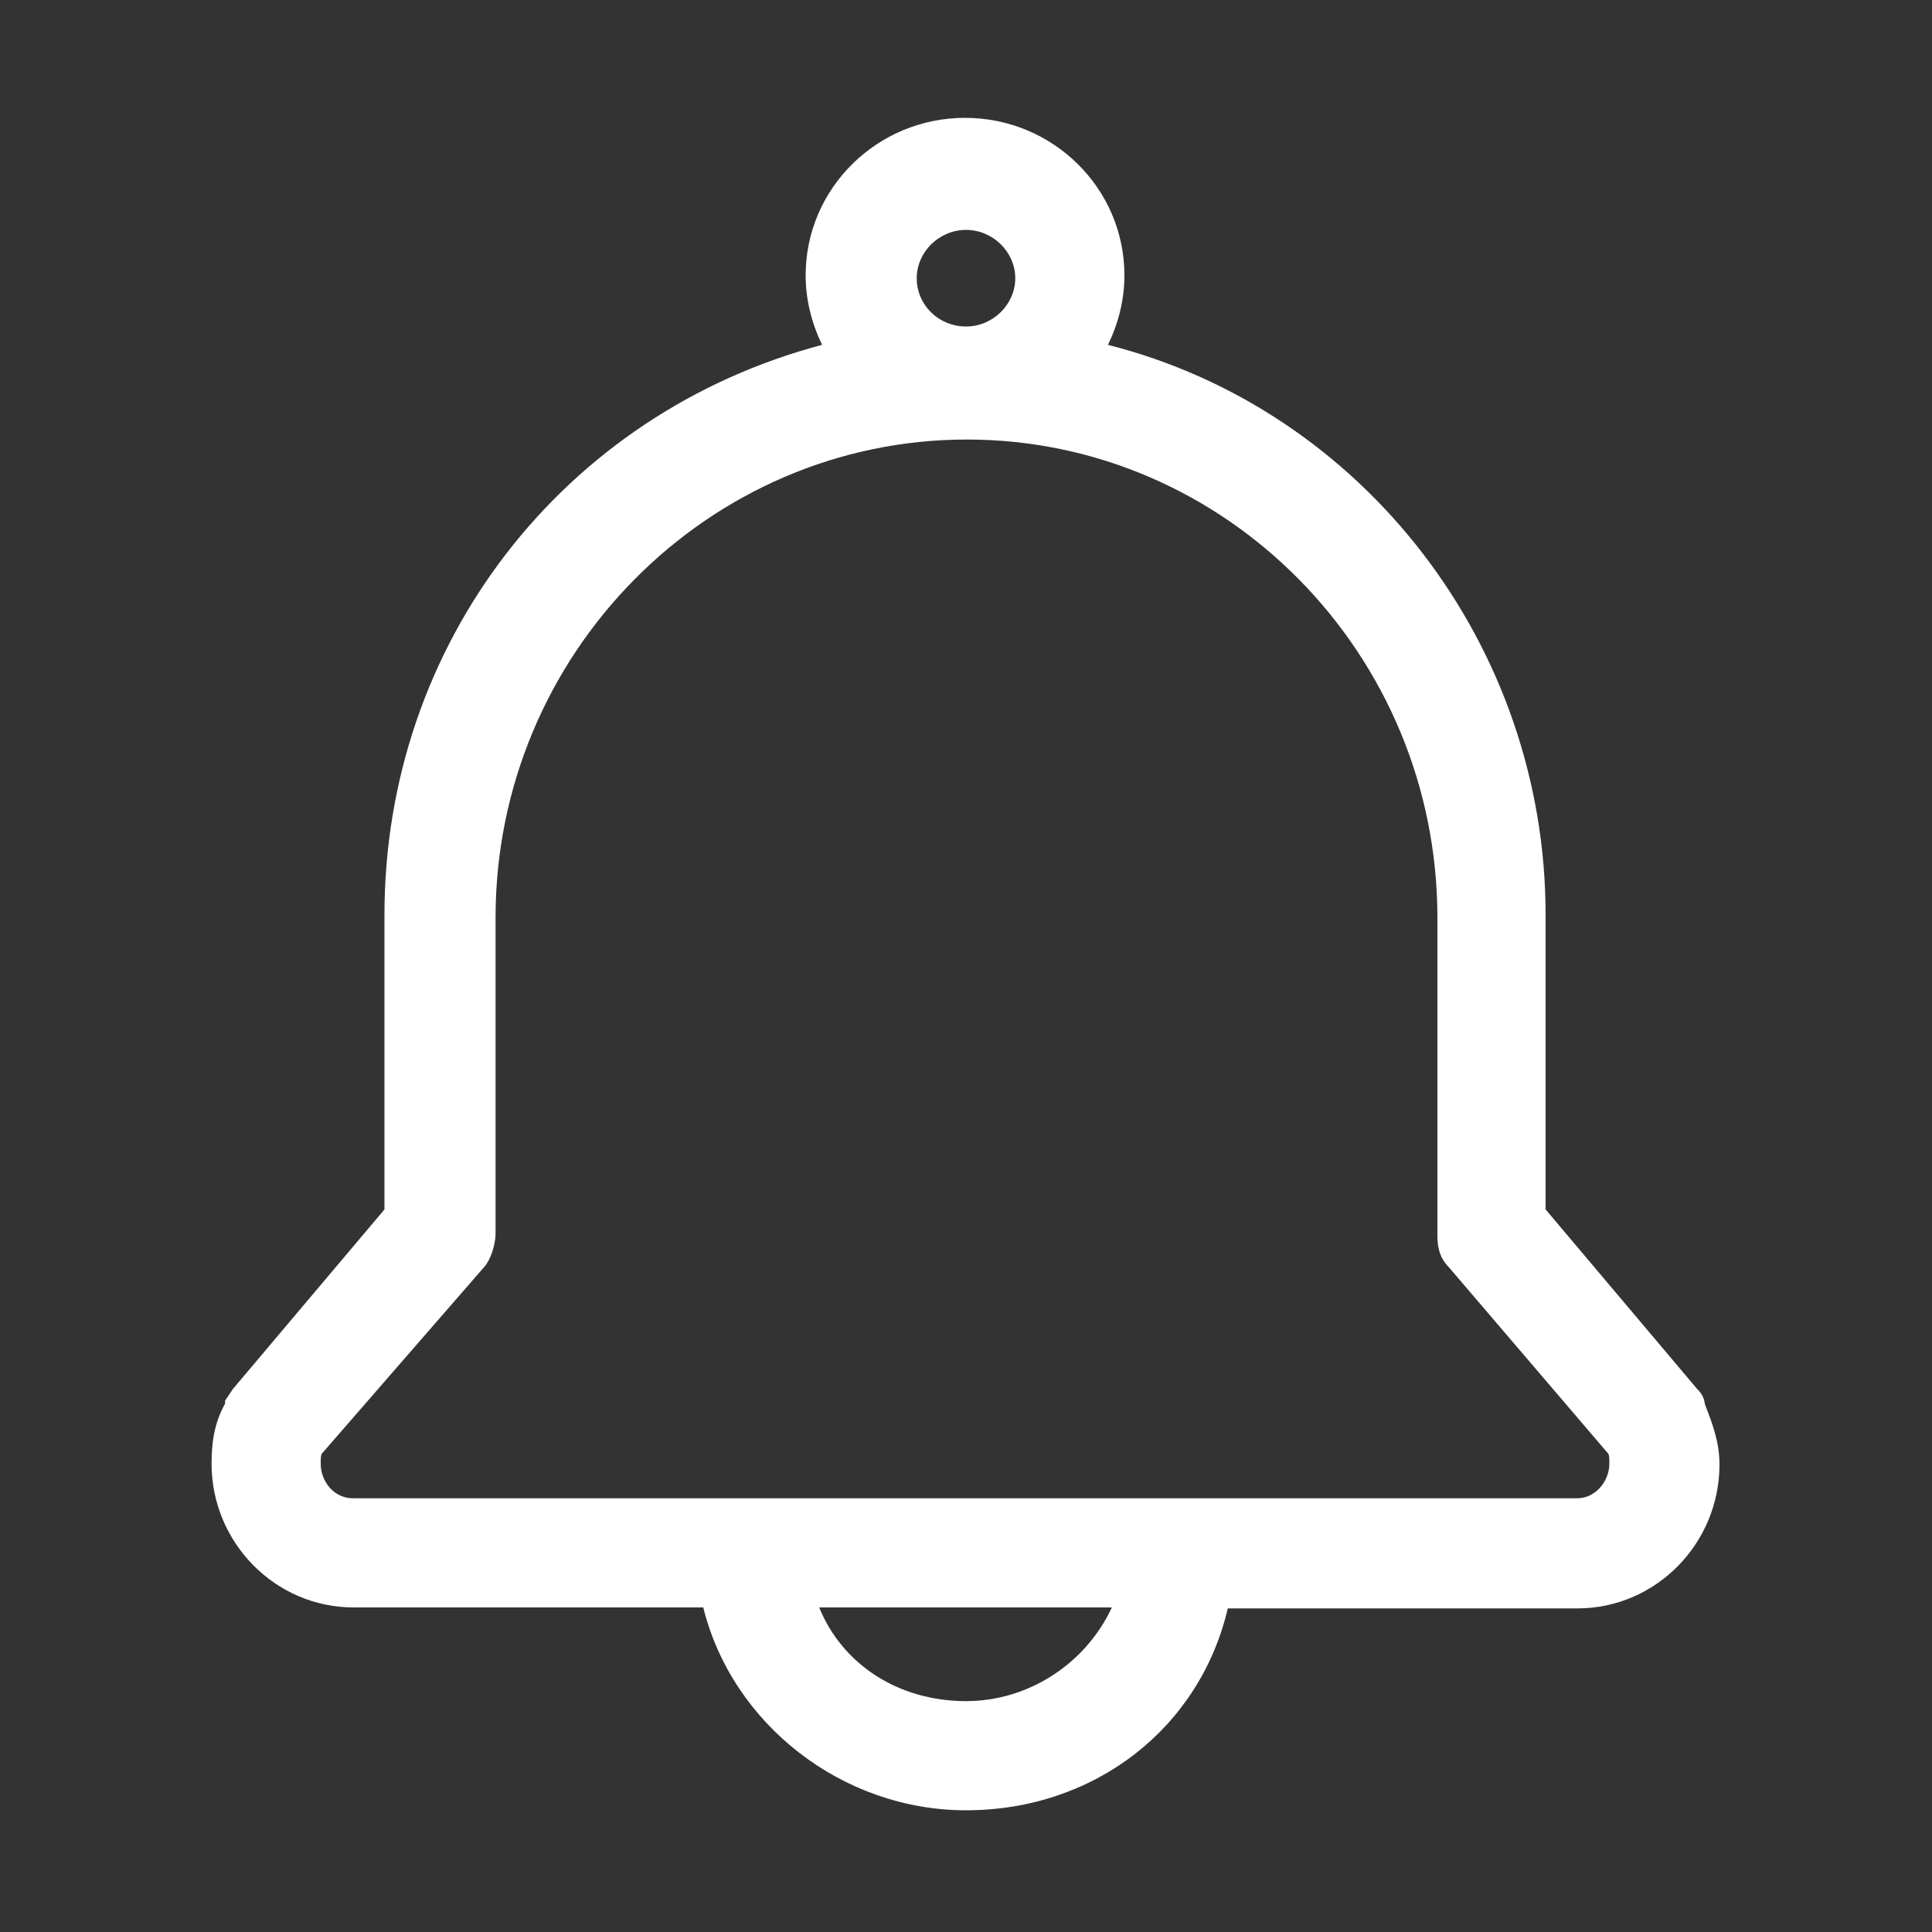 <?xml version="1.0" standalone="no"?><!DOCTYPE svg PUBLIC "-//W3C//DTD SVG 1.1//EN" "http://www.w3.org/Graphics/SVG/1.1/DTD/svg11.dtd"><svg t="1545211779049" class="icon" style="" viewBox="0 0 1024 1024" version="1.1" xmlns="http://www.w3.org/2000/svg" p-id="8277" xmlns:xlink="http://www.w3.org/1999/xlink" width="200" height="200"><rect x="0" y="0" width="1024" height="1024" fill="#333333" stroke="none"/><defs><style type="text/css"></style></defs><path d="M512 121.856c-14.336 0-26.112 11.776-26.112 25.6 0 14.336 11.776 25.6 26.112 25.6s26.112-11.776 26.112-25.6-11.776-25.6-26.112-25.6zM170.496 770.56c-0.512 1.024-0.512 3.072-0.512 5.12 0 10.24 7.68 18.432 16.896 18.432h649.216c9.216 0 16.896-8.704 16.896-18.432 0-2.56 0-4.096-0.512-5.12L768 671.744c-6.144-6.144-6.144-13.312-6.144-17.92V486.4c0-139.776-112.128-253.44-249.344-253.44S262.656 346.624 262.656 486.4v167.424c0 5.632-2.56 14.336-6.656 18.432l-85.504 98.304z m263.68 81.408c12.288 30.208 41.984 49.664 77.824 49.664 33.28 0 63.488-19.968 77.312-49.664H434.176z m77.824 107.52c-65.536 0-123.904-45.568-139.264-107.52H187.392c-41.472 0-75.264-34.304-75.264-76.288 0-12.8 2.048-22.528 7.168-31.744v-1.536l4.096-6.144 80.384-95.232V484.864c0-143.872 94.72-265.728 231.936-302.08-5.632-11.776-8.704-24.064-8.704-36.864 0-46.08 37.888-83.456 84.48-83.456s84.48 37.376 84.48 83.456c0 12.8-3.072 25.088-8.704 36.864 135.168 34.304 231.936 159.232 231.936 302.08v156.16l80.384 95.232c2.048 2.048 3.584 4.096 4.096 8.192 3.584 9.216 7.68 19.456 7.68 31.744 0 41.984-33.792 76.288-75.264 76.288h-185.344c-14.848 63.488-70.656 107.008-138.752 107.008z" fill="#ffffff" p-id="8278"></path></svg>